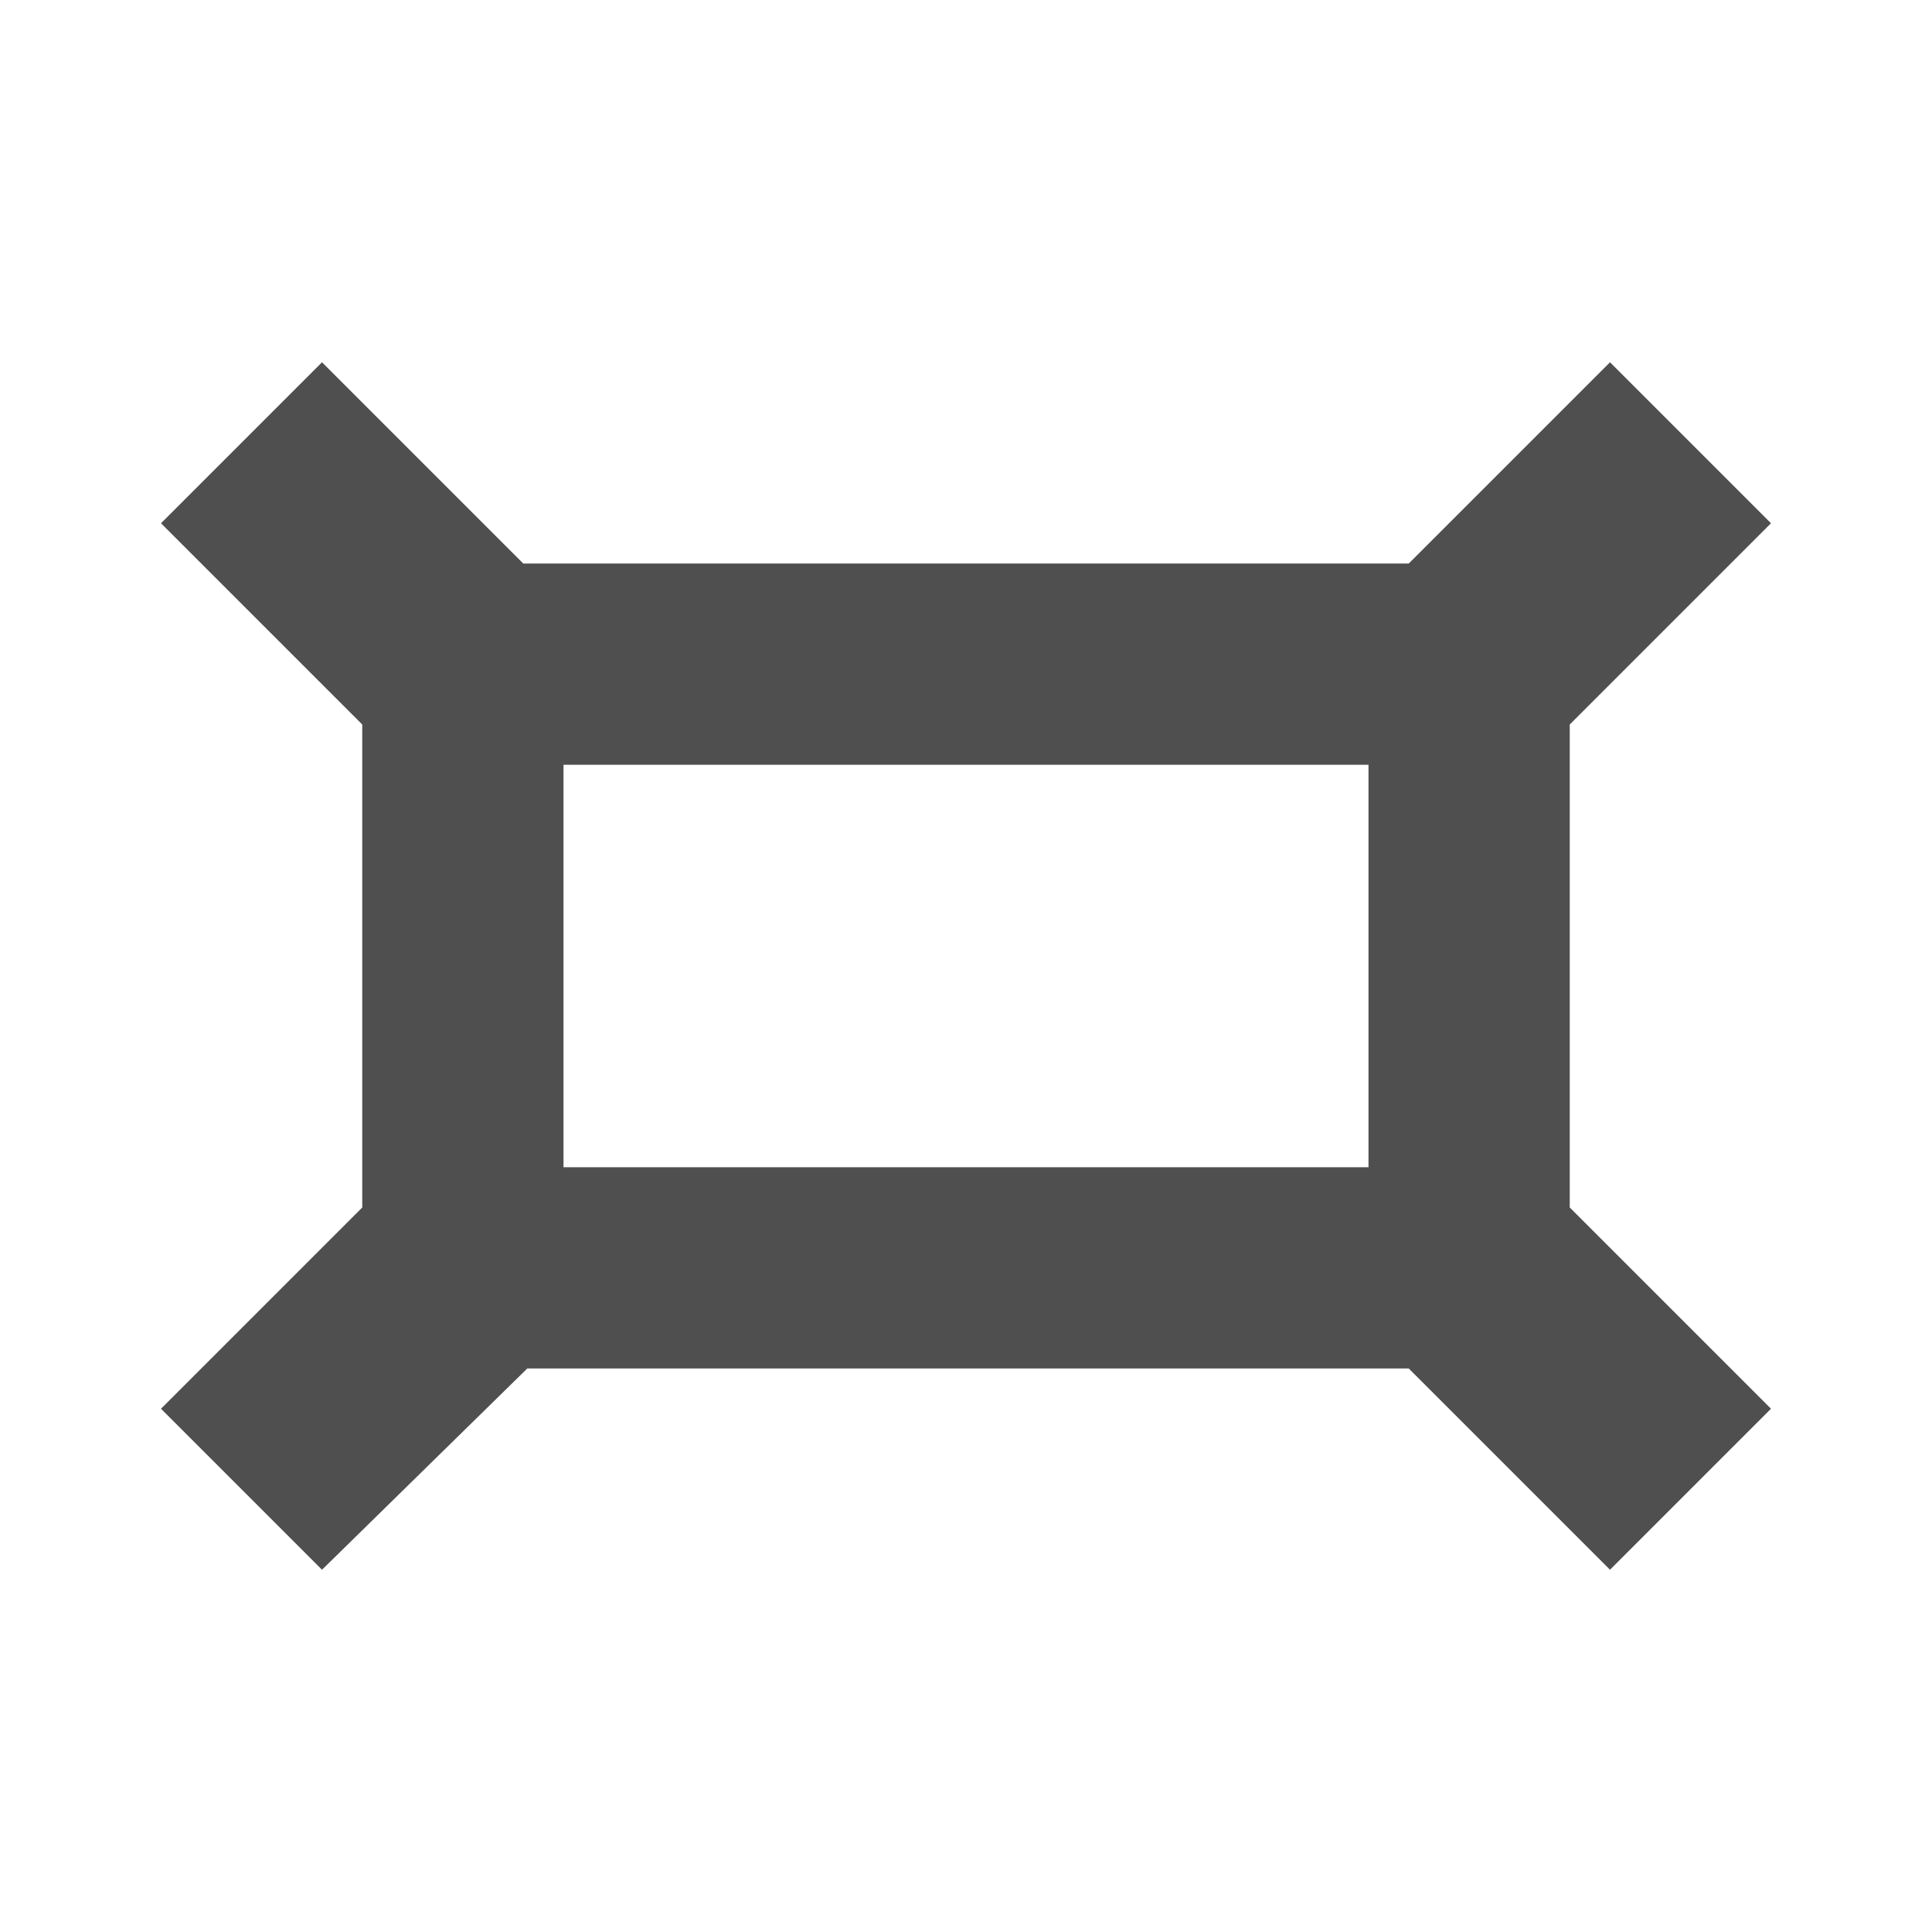 <?xml version="1.0" encoding="utf-8"?>
<!-- Generator: Adobe Illustrator 27.0.0, SVG Export Plug-In . SVG Version: 6.00 Build 0)  -->
<svg version="1.1" id="Vrstva_3" xmlns="http://www.w3.org/2000/svg" xmlns:xlink="http://www.w3.org/1999/xlink" x="0px" y="0px"
	 viewBox="0 0 48 48" style="enable-background:new 0 0 48 48;" xml:space="preserve">
<style type="text/css">
	.st0{fill:#4F4F4F;}
</style>
<path class="st0" d="M40,39l4-4l-5-5V18l5-5l-4-4l-5,5H13L8,9l-4,4l5,5v12l-5,5l4,4l5.1-5H35L40,39z M14,19h20v10H14V19z"/>
</svg>
